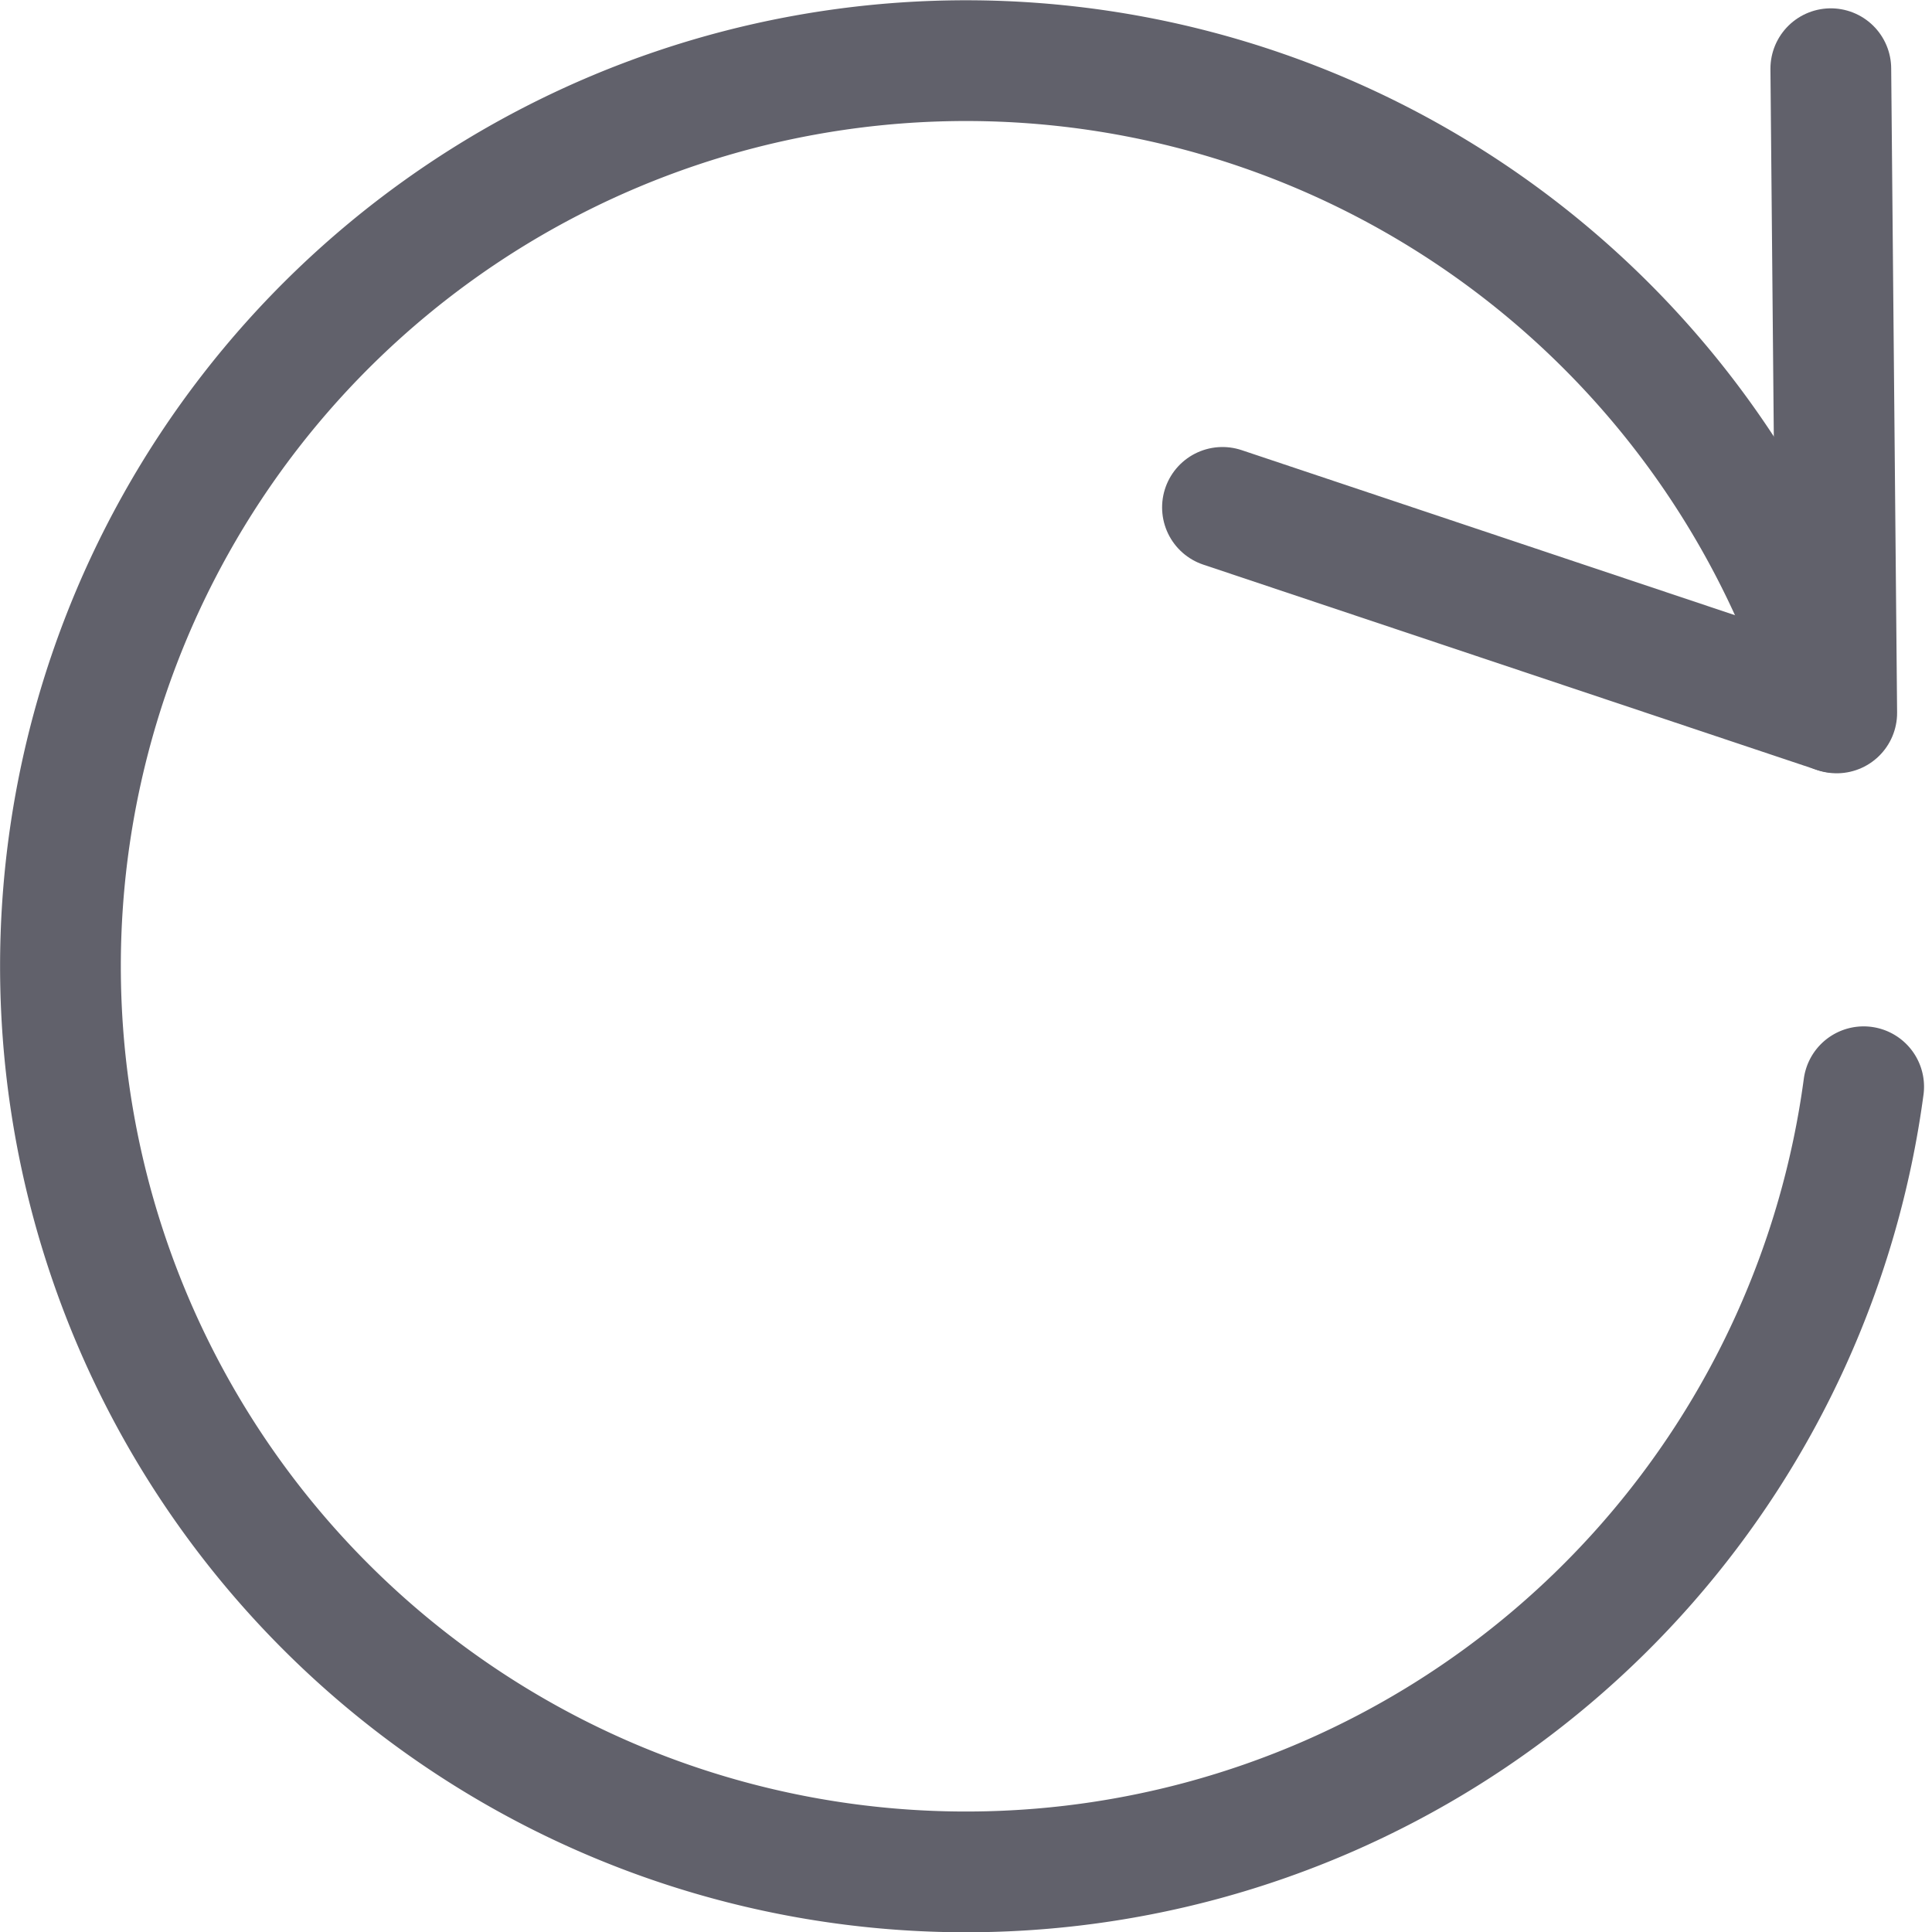 <svg xmlns="http://www.w3.org/2000/svg" height="24" width="24" viewBox="0 0 16 16"><g fill="#61616b" class="nc-icon-wrapper"><polyline points="15.162 0.569 15.211 5.904 10.124 4.202" fill="none" stroke="#61616b" stroke-linecap="round" stroke-linejoin="round"></polyline><path d="M15.434,9A7.5,7.5,0,1,1,15.2,5.9" fill="none" stroke="#61616b" stroke-linecap="round" stroke-linejoin="round"></path></g></svg>
